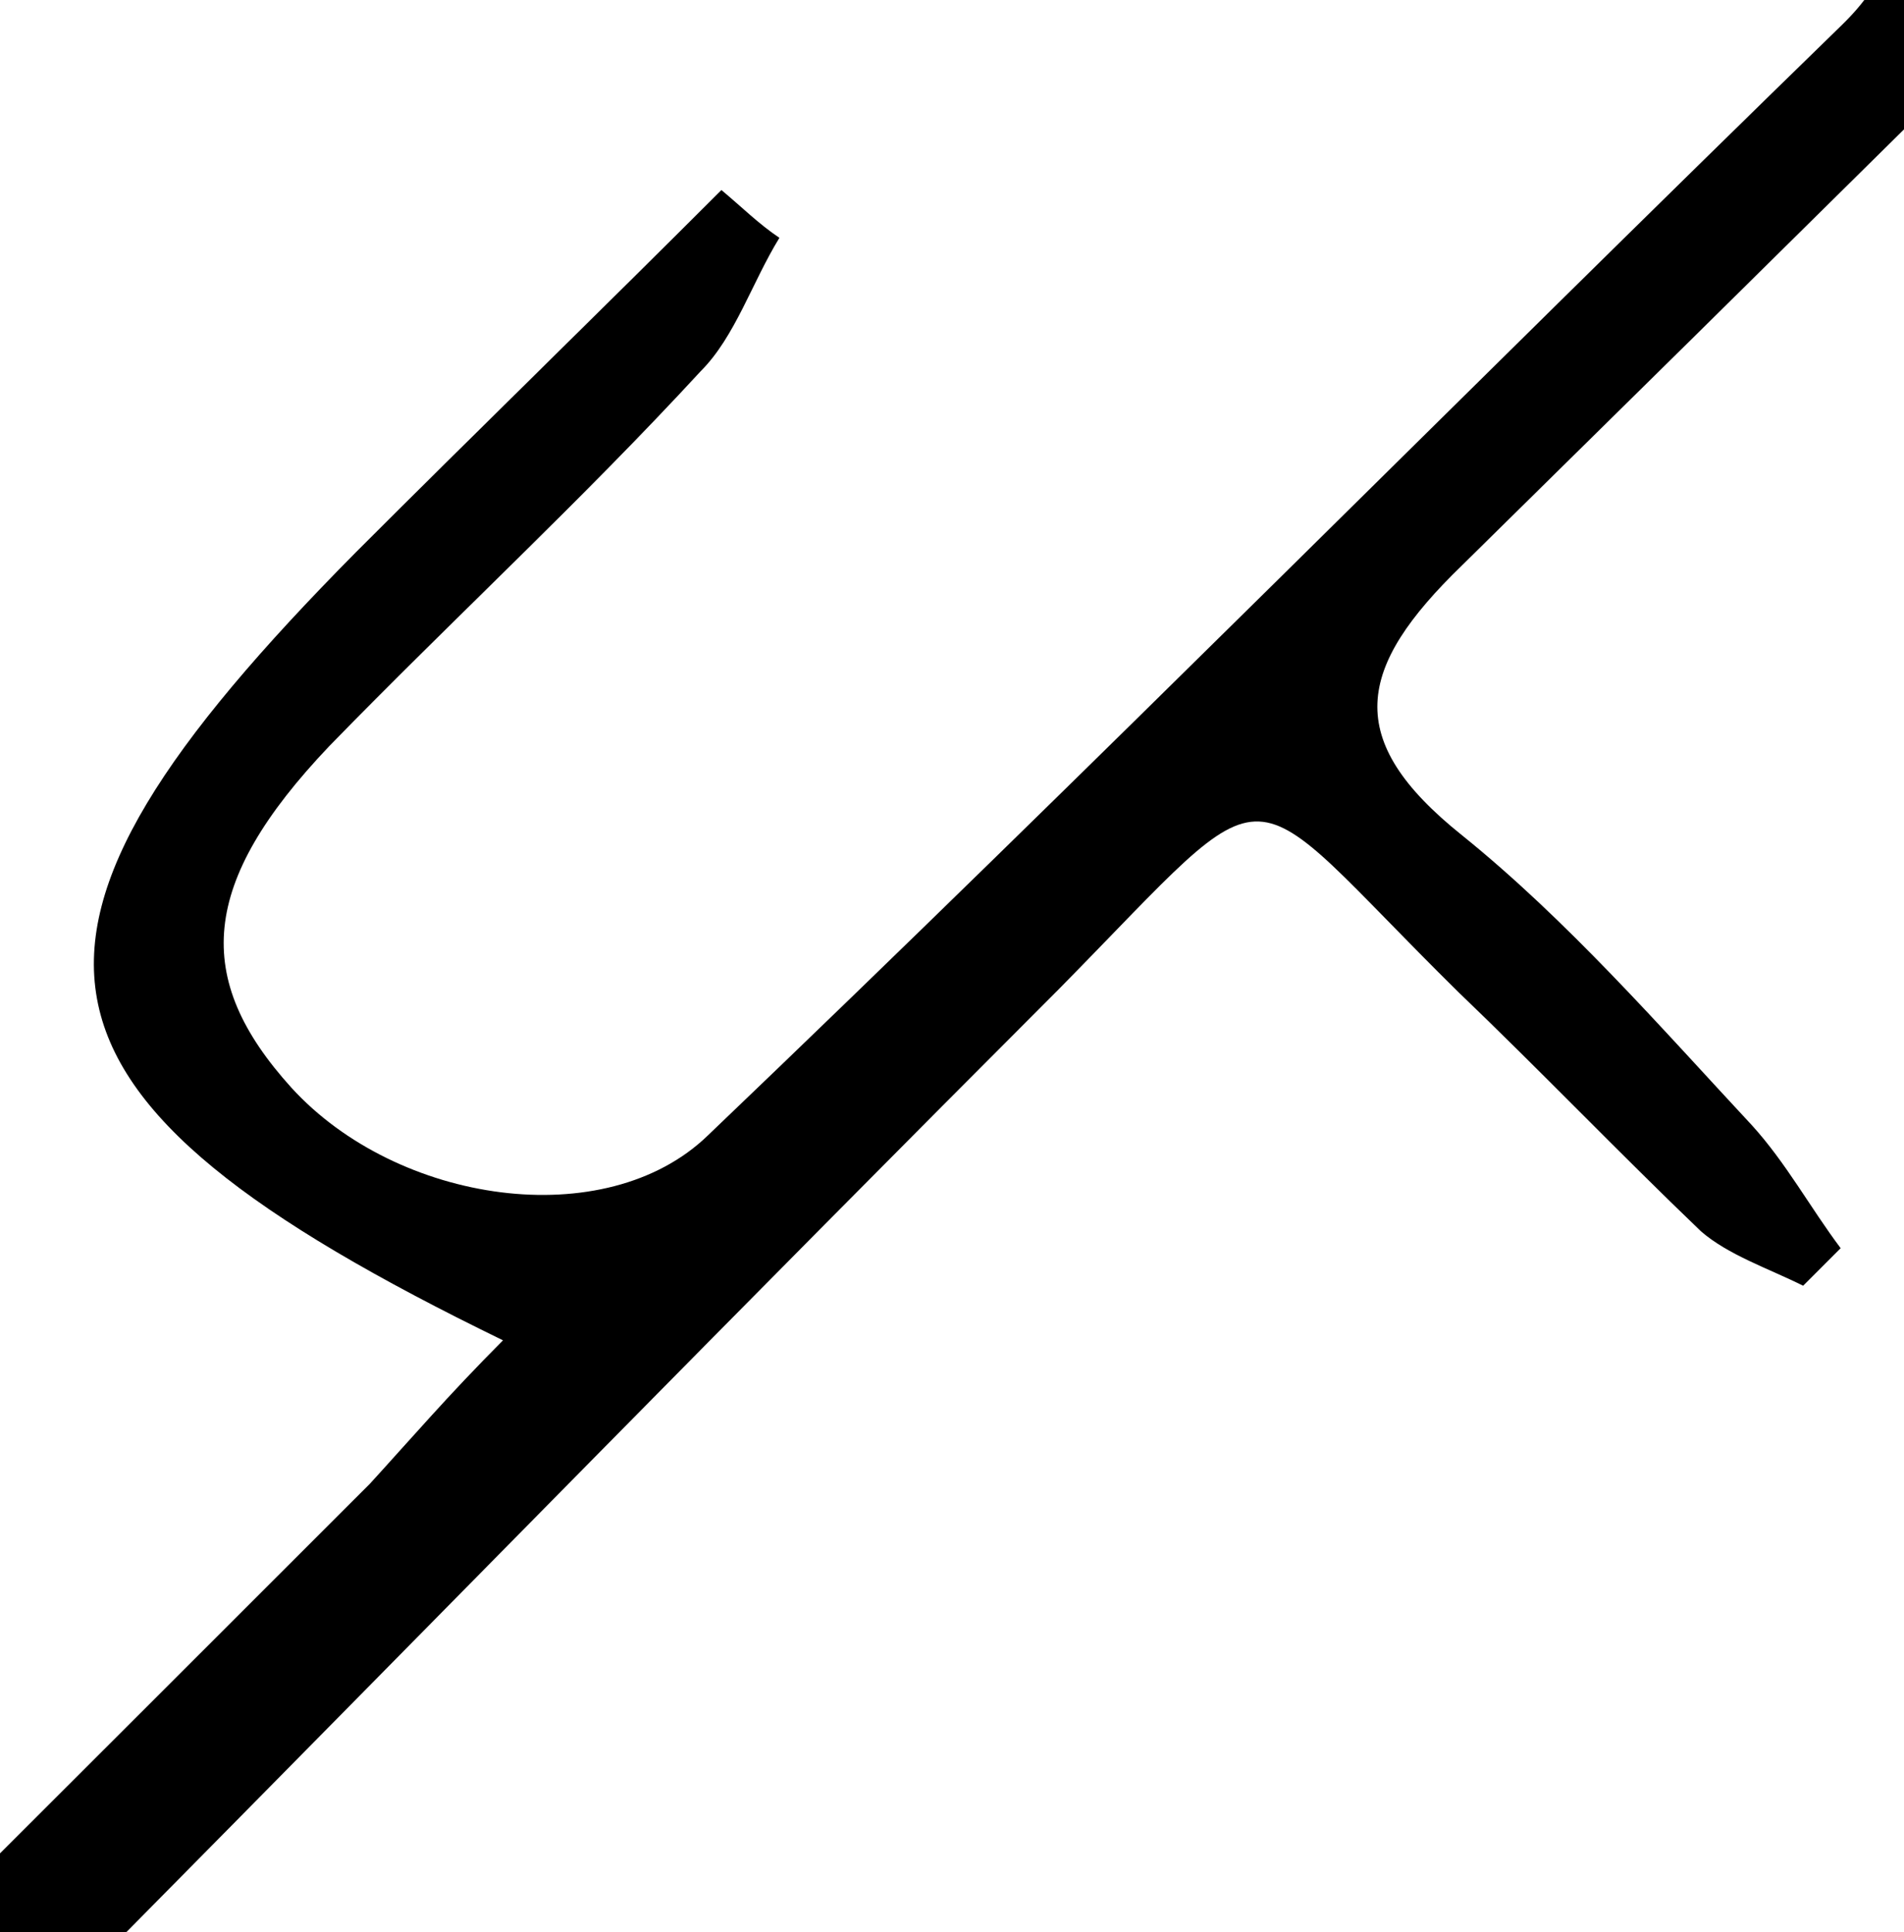 <?xml version="1.0" encoding="UTF-8" standalone="no"?>
<!-- Generator: Adobe Illustrator 18.1.1, SVG Export Plug-In . SVG Version: 6.00 Build 0)  -->

<svg
   xmlns:dc="http://purl.org/dc/elements/1.1/"
   xmlns:cc="http://creativecommons.org/ns#"
   xmlns:rdf="http://www.w3.org/1999/02/22-rdf-syntax-ns#"
   xmlns:svg="http://www.w3.org/2000/svg"
   xmlns="http://www.w3.org/2000/svg"
   xmlns:sodipodi="http://sodipodi.sourceforge.net/DTD/sodipodi-0.dtd"
   xmlns:inkscape="http://www.inkscape.org/namespaces/inkscape"
   version="1.1"
   id="Layer_1"
   x="0px"
   y="0px"
   viewBox="-205 297 145.8 147.9"
   enable-background="new -205 297 200 200"
   xml:space="preserve"
   inkscape:version="0.91 r13725"
   sodipodi:docname="logo-1.svg"
   inkscape:export-filename="D:\Learning\HTML\portfolio_2\img\logoshel.png"
   inkscape:export-xdpi="90"
   inkscape:export-ydpi="90"
   width="145.8"
   height="147.9"><defs
     id="defs3349" /><sodipodi:namedview
     pagecolor="#ffffff"
     bordercolor="#666666"
     borderopacity="1"
     objecttolerance="10"
     gridtolerance="10"
     guidetolerance="10"
     inkscape:pageopacity="0"
     inkscape:pageshadow="2"
     inkscape:window-width="1680"
     inkscape:window-height="987"
     id="namedview3347"
     showgrid="false"
     fit-margin-top="0"
     fit-margin-left="0"
     fit-margin-right="0"
     fit-margin-bottom="0"
     inkscape:zoom="1.4460334"
     inkscape:cx="77.588102"
     inkscape:cy="61.329075"
     inkscape:window-x="-8"
     inkscape:window-y="-8"
     inkscape:window-maximized="1"
     inkscape:current-layer="Layer_1" /><g
     id="g3337"
     transform="matrix(2.613,0,0,2.613,143.421,-670.94)"><g
       id="g3339"><path
         d="m -31.2,472 c -48.5,0 -97.2,0 -145.8,0 0,-49.3 0,-98.5 0,-147.9 48.5,0 97.1,0 145.8,0 0,49.2 0,98.6 0,147.9 z m -87.4,-62.3 c -1.5,1.7 -2.7,3 -4,4.3 -16.6,16.6 -33.3,33.2 -49.8,49.9 -1.2,1.2 -1.5,3.3 -2.2,4.9 1.6,-0.7 3.6,-0.9 4.8,-2 10.1,-9.9 20.2,-19.8 30,-30.1 3,-3.1 4.8,-3 8.3,-0.6 14.6,10.2 30.4,11.6 46.3,3.6 15.9,-8 24.1,-21.6 24.8,-39.4 0.3,-6.4 -0.7,-12.7 -4.9,-18.1 -0.6,2.1 -0.4,4 0.1,5.8 8.1,29.6 -15.9,57.2 -46.2,53 -8,-1.1 -15.3,-4.1 -21.5,-10.2 1.2,-1.4 2.1,-2.6 3.1,-3.6 9.1,-9.3 18.2,-18.5 27.4,-27.7 6.6,-6.6 5.1,-6.3 11.7,0.1 2.4,2.3 4.7,4.8 7.1,7 0.8,0.8 2,1.1 3,1.6 0.4,-0.4 0.7,-0.7 1.1,-1.1 -0.8,-1.2 -1.5,-2.6 -2.6,-3.6 -2.8,-2.9 -5.4,-5.9 -8.5,-8.5 -3.5,-2.9 -3.1,-4.9 0,-7.9 18.3,-18 36.5,-36.1 54.6,-54.3 1.1,-1.1 1.3,-3.2 1.9,-4.8 -1.5,0.7 -3.4,1 -4.5,2 -11.1,10.9 -22.1,21.8 -32.9,32.8 -2.6,2.7 -4.4,2.8 -7.5,0.5 -9.9,-7.4 -21.2,-10.1 -33.5,-8.3 -26.4,3.8 -44.1,31.6 -36.3,57 0.5,1.5 1.5,2.8 2.3,4.1 0.5,-0.2 1,-0.4 1.5,-0.6 -0.3,-1.7 -0.5,-3.3 -0.9,-5 -3.4,-14.4 -0.7,-27.5 9,-38.8 13.6,-15.9 39.2,-18.7 55.8,-6.3 2,1.5 4.6,2.9 1.6,5.8 -11.1,10.8 -22,21.8 -33.2,32.5 -3,2.9 -9.1,2 -12.2,-1.4 -2.9,-3.2 -2.7,-6 1.1,-10 3.6,-3.7 7.3,-7.3 10.9,-11 1,-1.1 1.6,-2.6 2.3,-3.9 -0.6,-0.5 -1.1,-1 -1.7,-1.4 -3.6,3.5 -7.1,7 -10.7,10.6 -11.2,11.2 -10.4,15.8 4.4,23.1 z"
         id="path3341"
         inkscape:connector-curvature="0"
         style="fill:none" /><path
         d="m -118.6,409.7 c -14.8,-7.2 -15.5,-11.8 -4.3,-23.1 3.5,-3.5 7.1,-7 10.7,-10.6 0.6,0.5 1.1,1 1.7,1.4 -0.8,1.3 -1.3,2.9 -2.3,3.9 -3.5,3.8 -7.3,7.3 -10.9,11 -3.8,4 -4,6.8 -1.1,10 3.1,3.4 9.2,4.3 12.2,1.4 11.2,-10.7 22.1,-21.7 33.2,-32.5 3,-2.9 0.4,-4.3 -1.6,-5.8 -16.5,-12.5 -42.1,-9.6 -55.8,6.3 -9.7,11.3 -12.4,24.4 -9,38.8 0.4,1.6 0.6,3.3 0.9,5 -0.5,0.2 -1,0.4 -1.5,0.6 -0.8,-1.4 -1.9,-2.7 -2.3,-4.1 -7.9,-25.5 9.9,-53.2 36.3,-57 12.3,-1.8 23.6,0.9 33.5,8.3 3.1,2.3 4.8,2.2 7.5,-0.5 10.8,-11.1 21.8,-22 32.9,-32.8 1.1,-1.1 3,-1.4 4.5,-2 -0.6,1.6 -0.7,3.7 -1.9,4.8 -18.1,18.1 -36.3,36.2 -54.6,54.2 -3.1,3 -3.5,5.1 0,7.9 3.1,2.5 5.8,5.6 8.5,8.5 1,1.1 1.7,2.4 2.6,3.6 -0.4,0.4 -0.7,0.7 -1.1,1.1 -1,-0.5 -2.2,-0.9 -3,-1.6 -2.4,-2.3 -4.7,-4.7 -7.1,-7 -6.6,-6.5 -5.1,-6.8 -11.7,-0.1 -9.2,9.2 -18.3,18.5 -27.4,27.7 -1,1 -1.9,2.2 -3.1,3.6 6.2,6.1 13.5,9.1 21.5,10.2 30.3,4.2 54.3,-23.4 46.2,-53 -0.5,-1.8 -0.7,-3.7 -0.1,-5.8 4.1,5.4 5.1,11.8 4.9,18.1 -0.7,17.8 -8.9,31.4 -24.8,39.4 -15.9,8 -31.7,6.7 -46.3,-3.6 -3.4,-2.4 -5.3,-2.5 -8.3,0.6 -9.8,10.2 -19.9,20.2 -30,30.1 -1.2,1.1 -3.2,1.4 -4.8,2 0.7,-1.7 1,-3.7 2.2,-4.9 16.5,-16.7 33.2,-33.3 49.8,-49.9 1.1,-1.2 2.3,-2.6 3.9,-4.2 z"
         id="path3343"
         inkscape:connector-curvature="0" /></g></g><path
     enable-background="new    "
     d=""
     id="path3345"
     inkscape:connector-curvature="0"
     style="fill:none" /></svg>